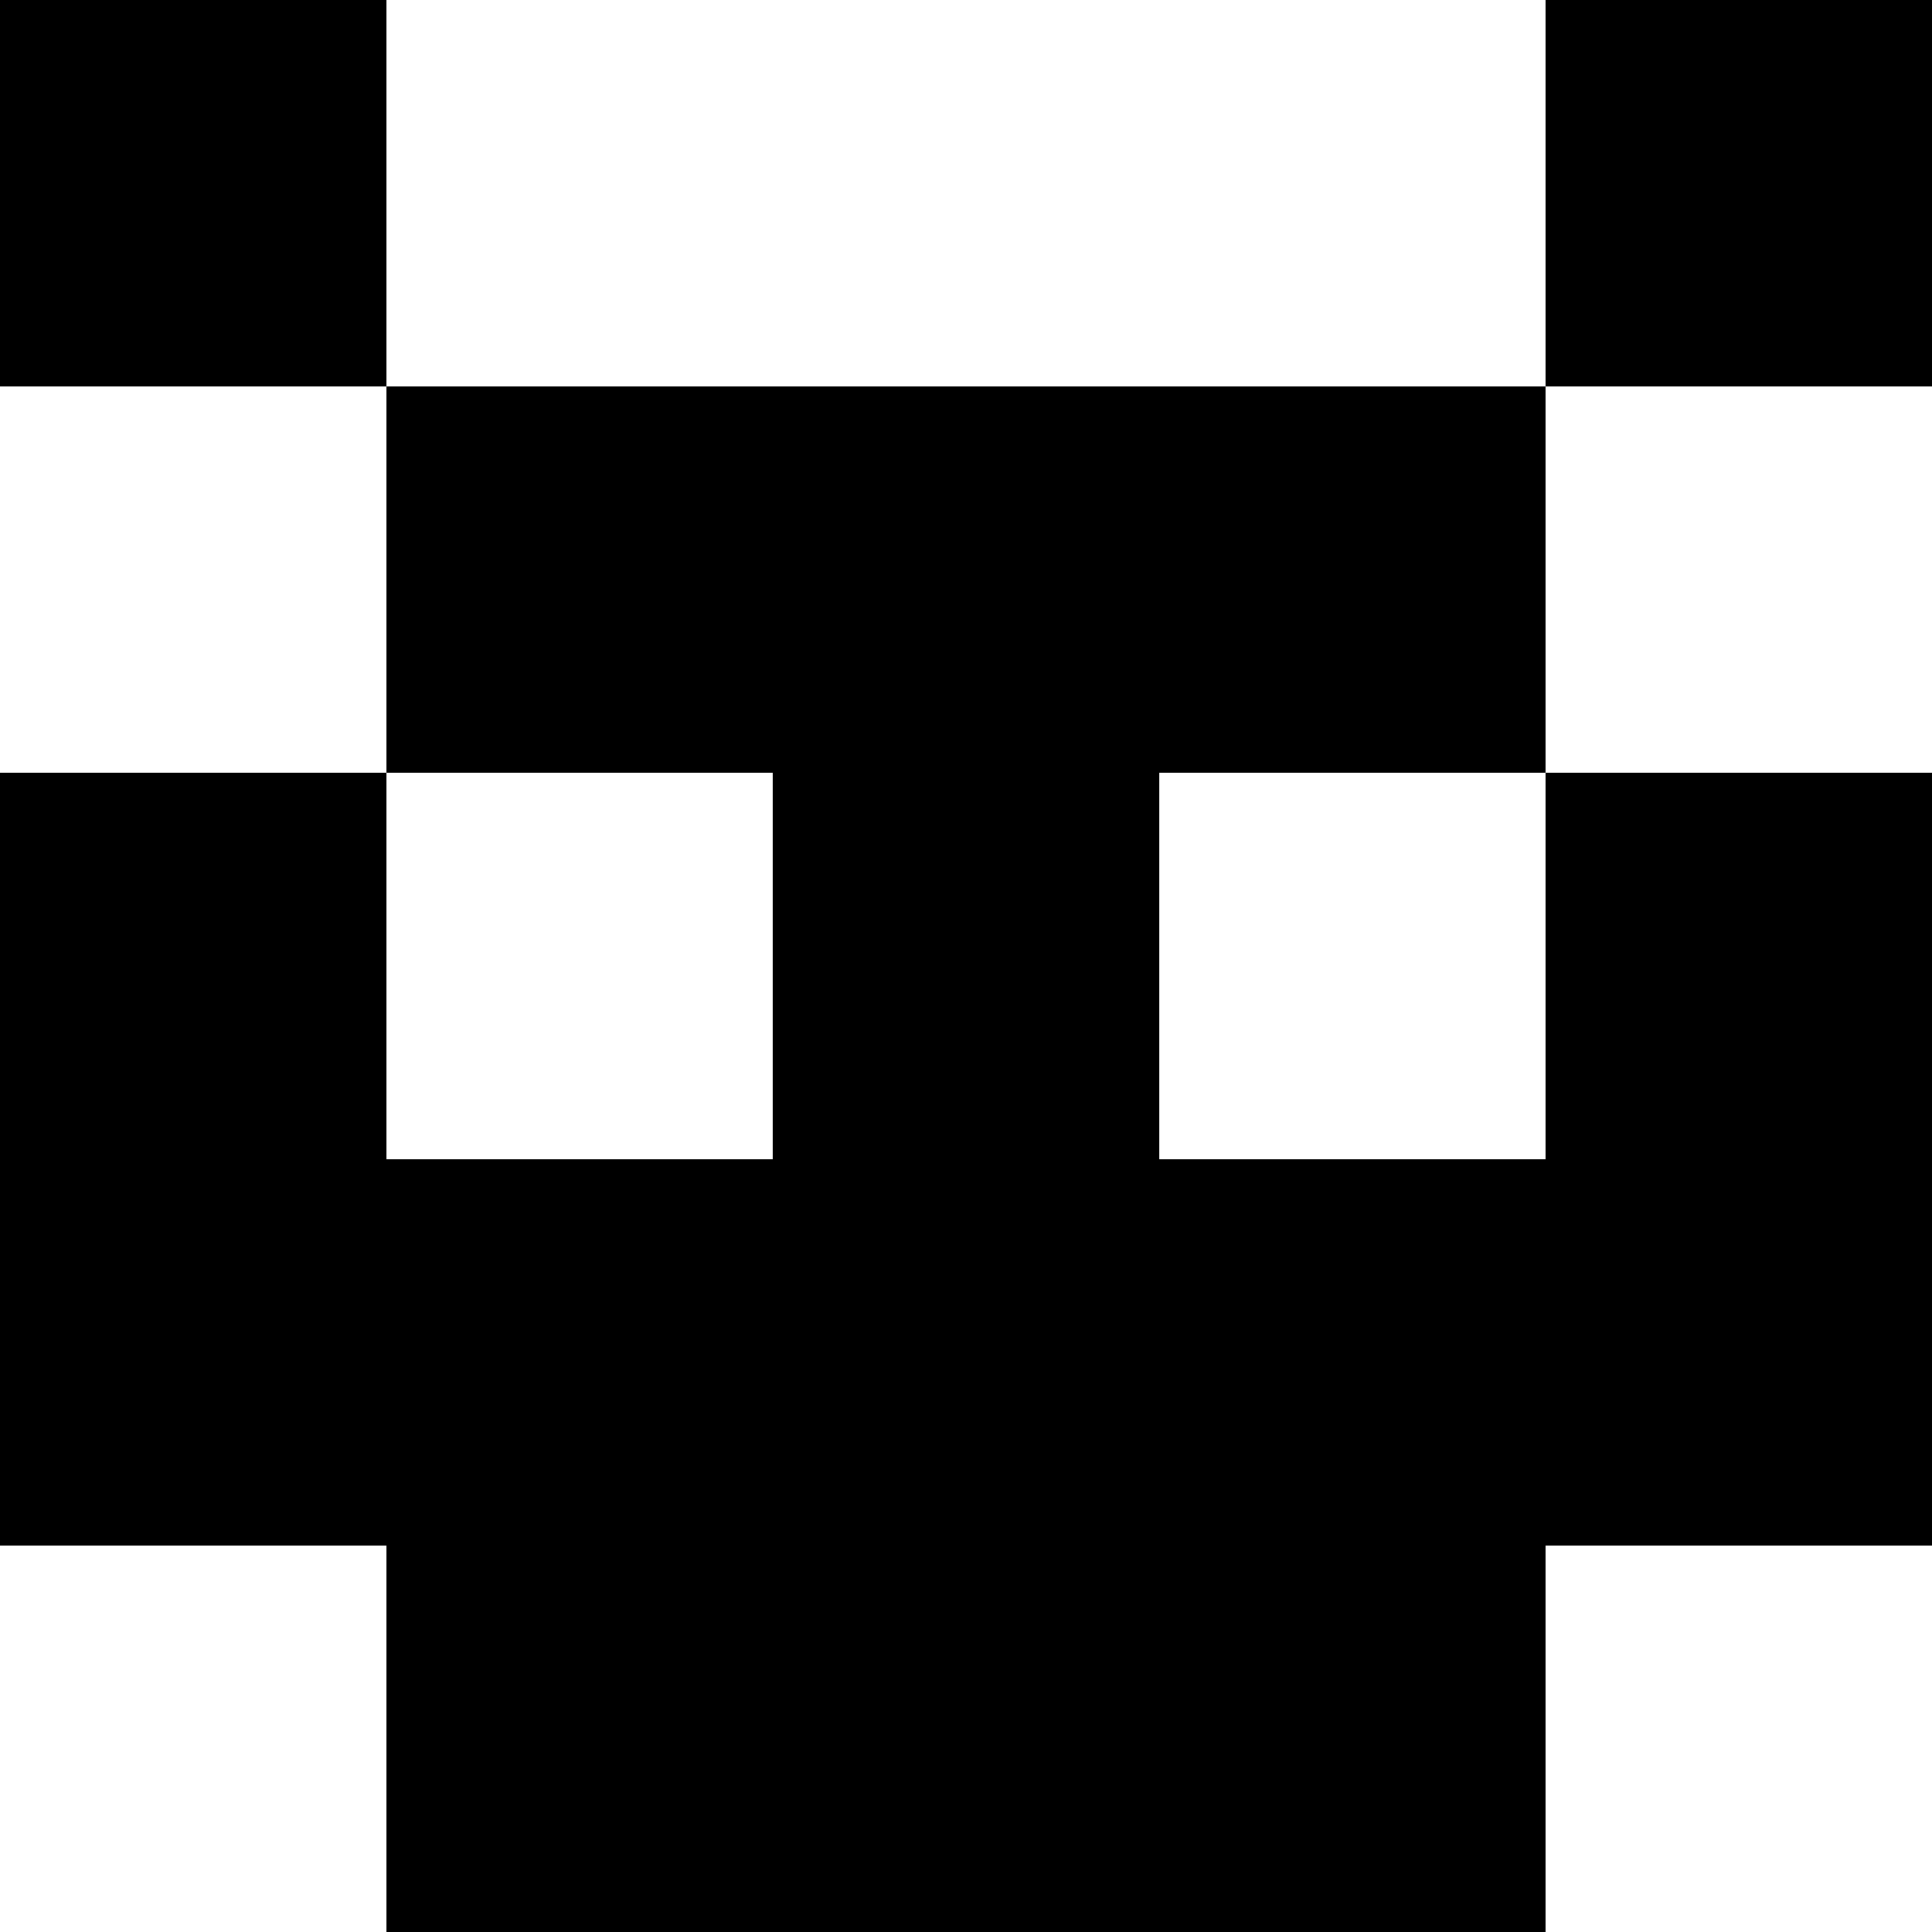 <?xml version="1.0" standalone="no"?>
<!DOCTYPE svg PUBLIC "-//W3C//DTD SVG 20010904//EN"
 "http://www.w3.org/TR/2001/REC-SVG-20010904/DTD/svg10.dtd">
<svg version="1.0" xmlns="http://www.w3.org/2000/svg"
 width="700pt" height="700pt" viewBox="0 0 700 700"
 preserveAspectRatio="xMidYMid meet">
<g transform="translate(0,700) scale(0.1,-0.1)"
fill="#000000" stroke="none">
<path d="M0 6300 l0 -700 700 0 700 0 0 -700 0 -700 -700 0 -700 0 0 -1400 0
-1400 700 0 700 0 0 -700 0 -700 2100 0 2100 0 0 700 0 700 700 0 700 0 0
1400 0 1400 -700 0 -700 0 0 700 0 700 700 0 700 0 0 700 0 700 -700 0 -700 0
0 -700 0 -700 -2100 0 -2100 0 0 700 0 700 -700 0 -700 0 0 -700z m2800 -2800
l0 -700 -700 0 -700 0 0 700 0 700 700 0 700 0 0 -700z m2800 0 l0 -700 -700
0 -700 0 0 700 0 700 700 0 700 0 0 -700z"/>
</g>
</svg>
